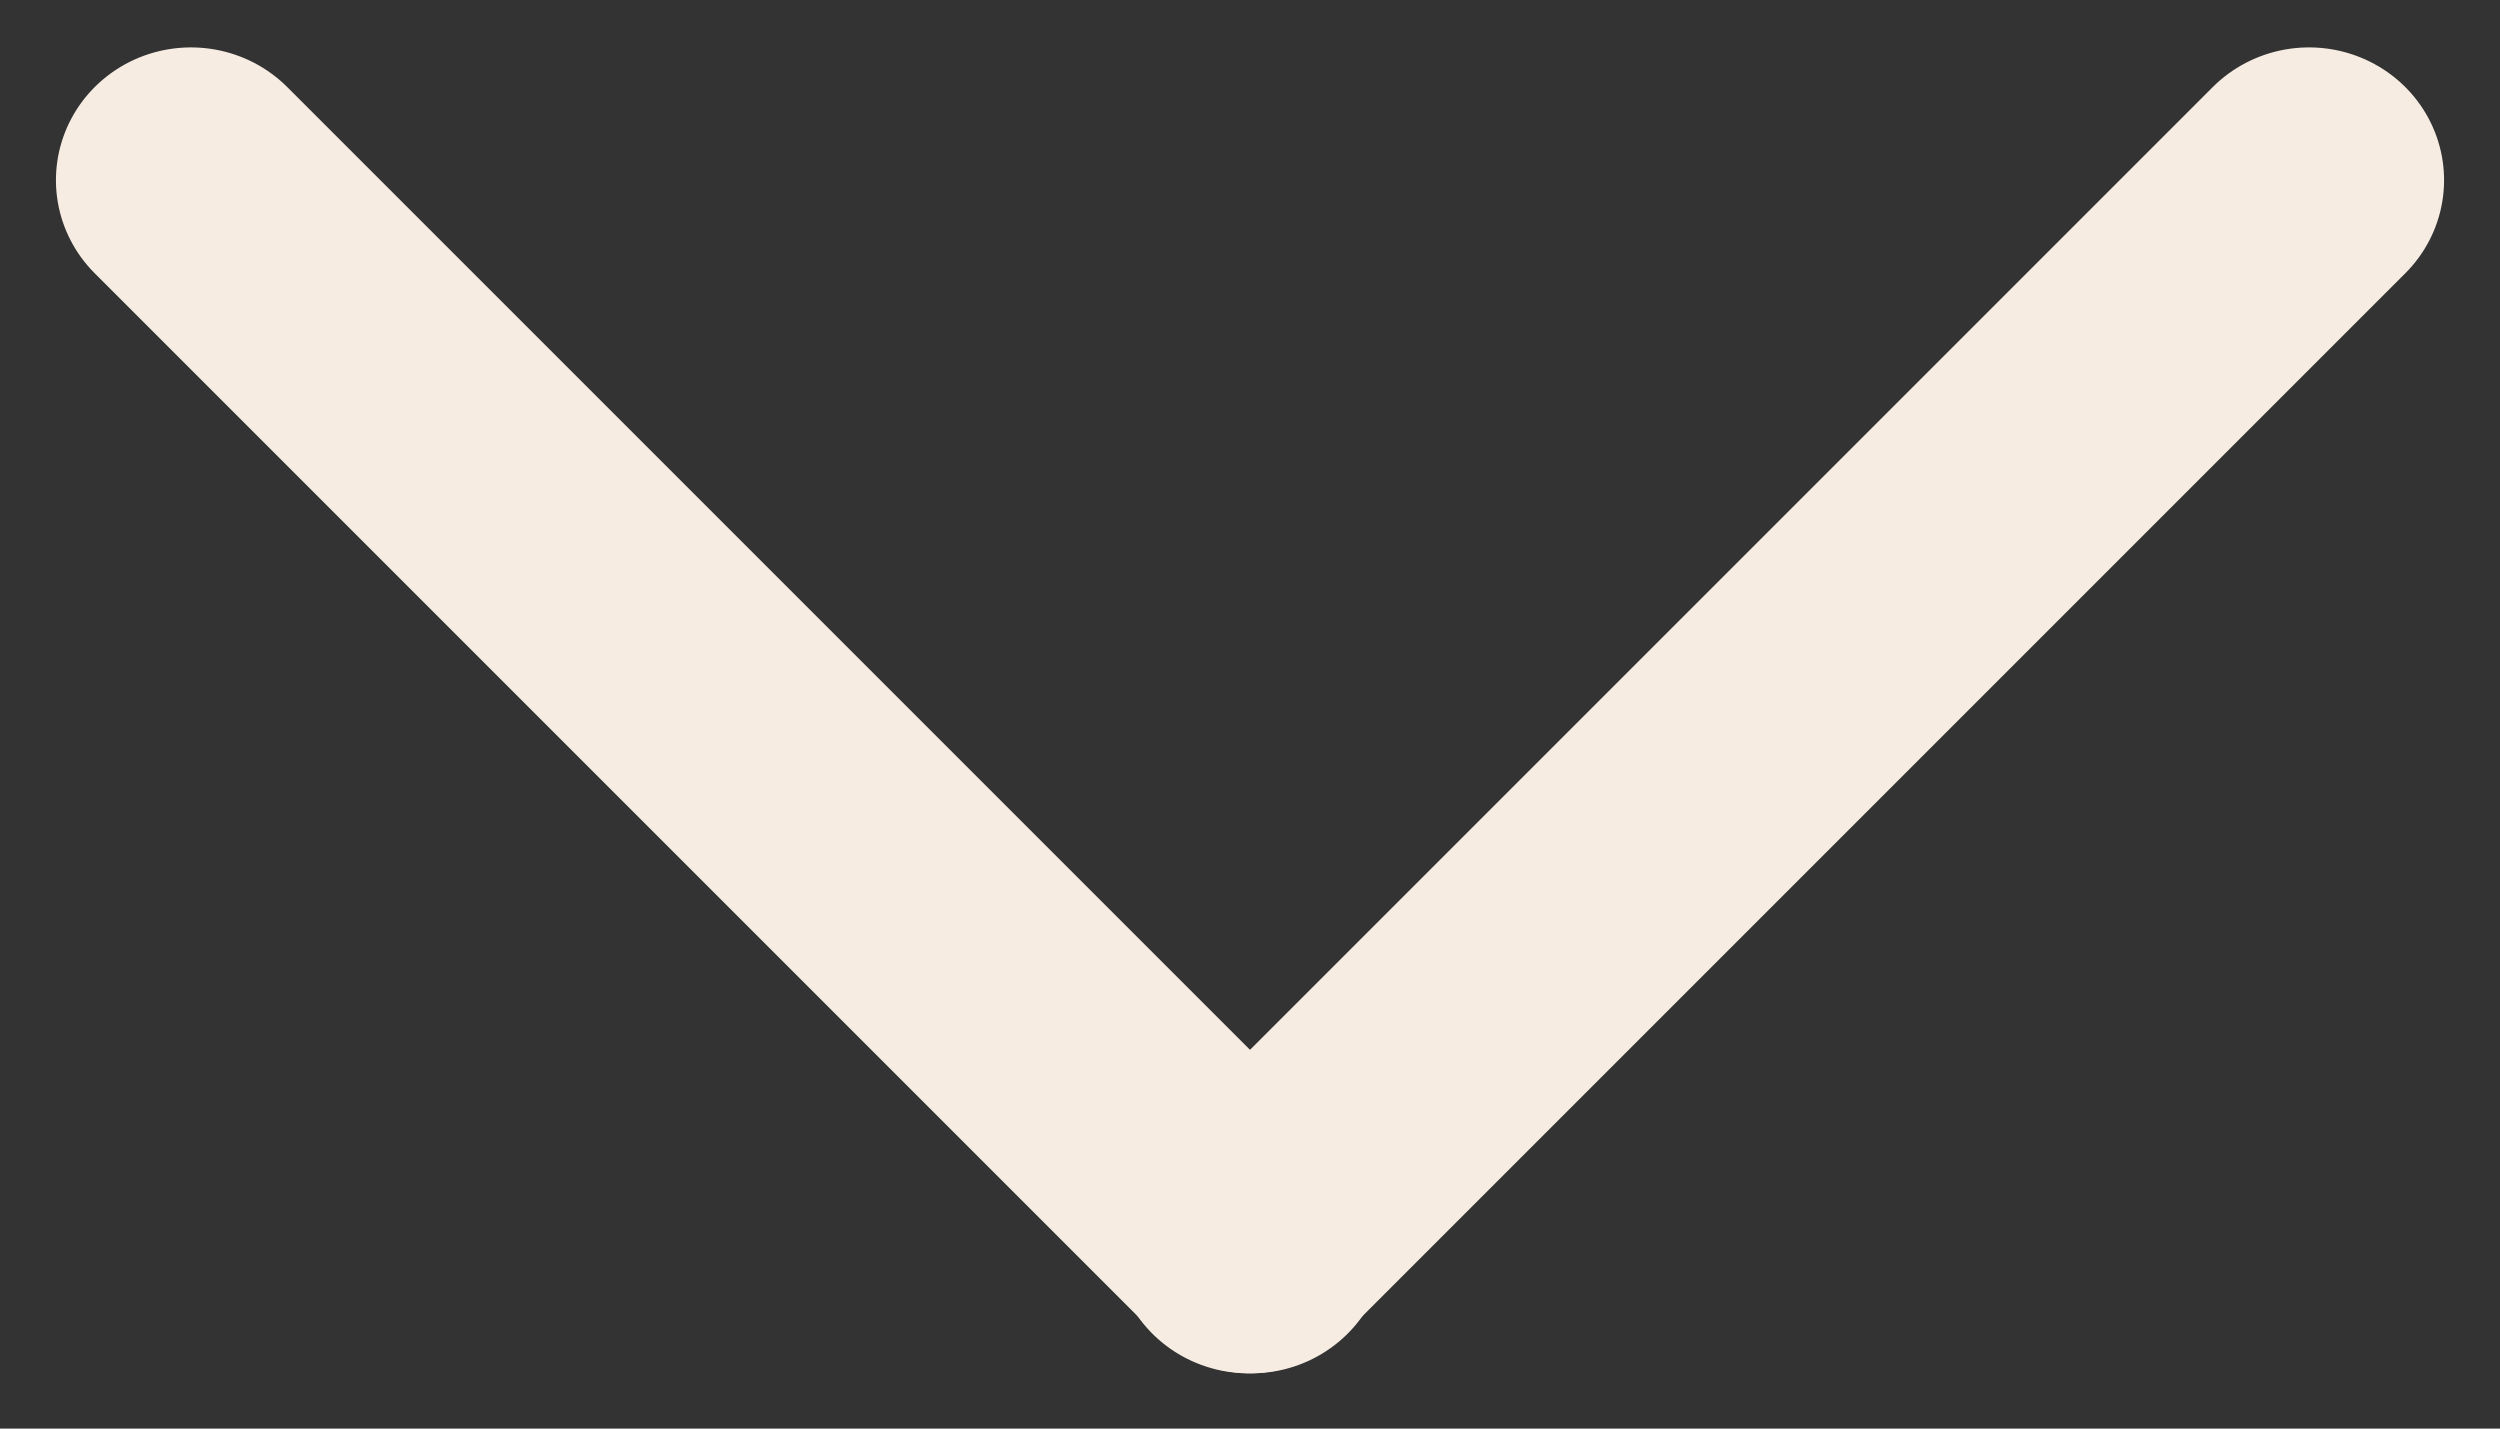 <svg width="14" height="8" viewBox="0 0 14 8" fill="none" xmlns="http://www.w3.org/2000/svg">
<rect x="0" y="0" width="14" height="8" fill="#333333" stroke="none"/>
<line x1="0.75" y1="-0.75" x2="9.149" y2="-0.75" transform="matrix(0.707 0.707 -0.719 0.695 0 1)" stroke="url(#paint0_linear_395_2874)" stroke-width="1.5" stroke-linecap="round"/>
<line x1="0.75" y1="-0.75" x2="9.149" y2="-0.75" transform="matrix(-0.707 0.707 0.719 0.695 14 1)" stroke="url(#paint1_linear_395_2874)" stroke-width="1.5" stroke-linecap="round"/>
<defs>
<linearGradient id="paint0_linear_395_2874" x1="4.95" y1="1" x2="4.95" y2="0" gradientUnits="userSpaceOnUse">
<stop offset="1" stop-color="#F6ECE2"/>
</linearGradient>
<linearGradient id="paint1_linear_395_2874" x1="4.95" y1="1" x2="4.95" y2="0" gradientUnits="userSpaceOnUse">
<stop offset="1" stop-color="#F6ECE2"/>
</linearGradient>
</defs>
</svg>
